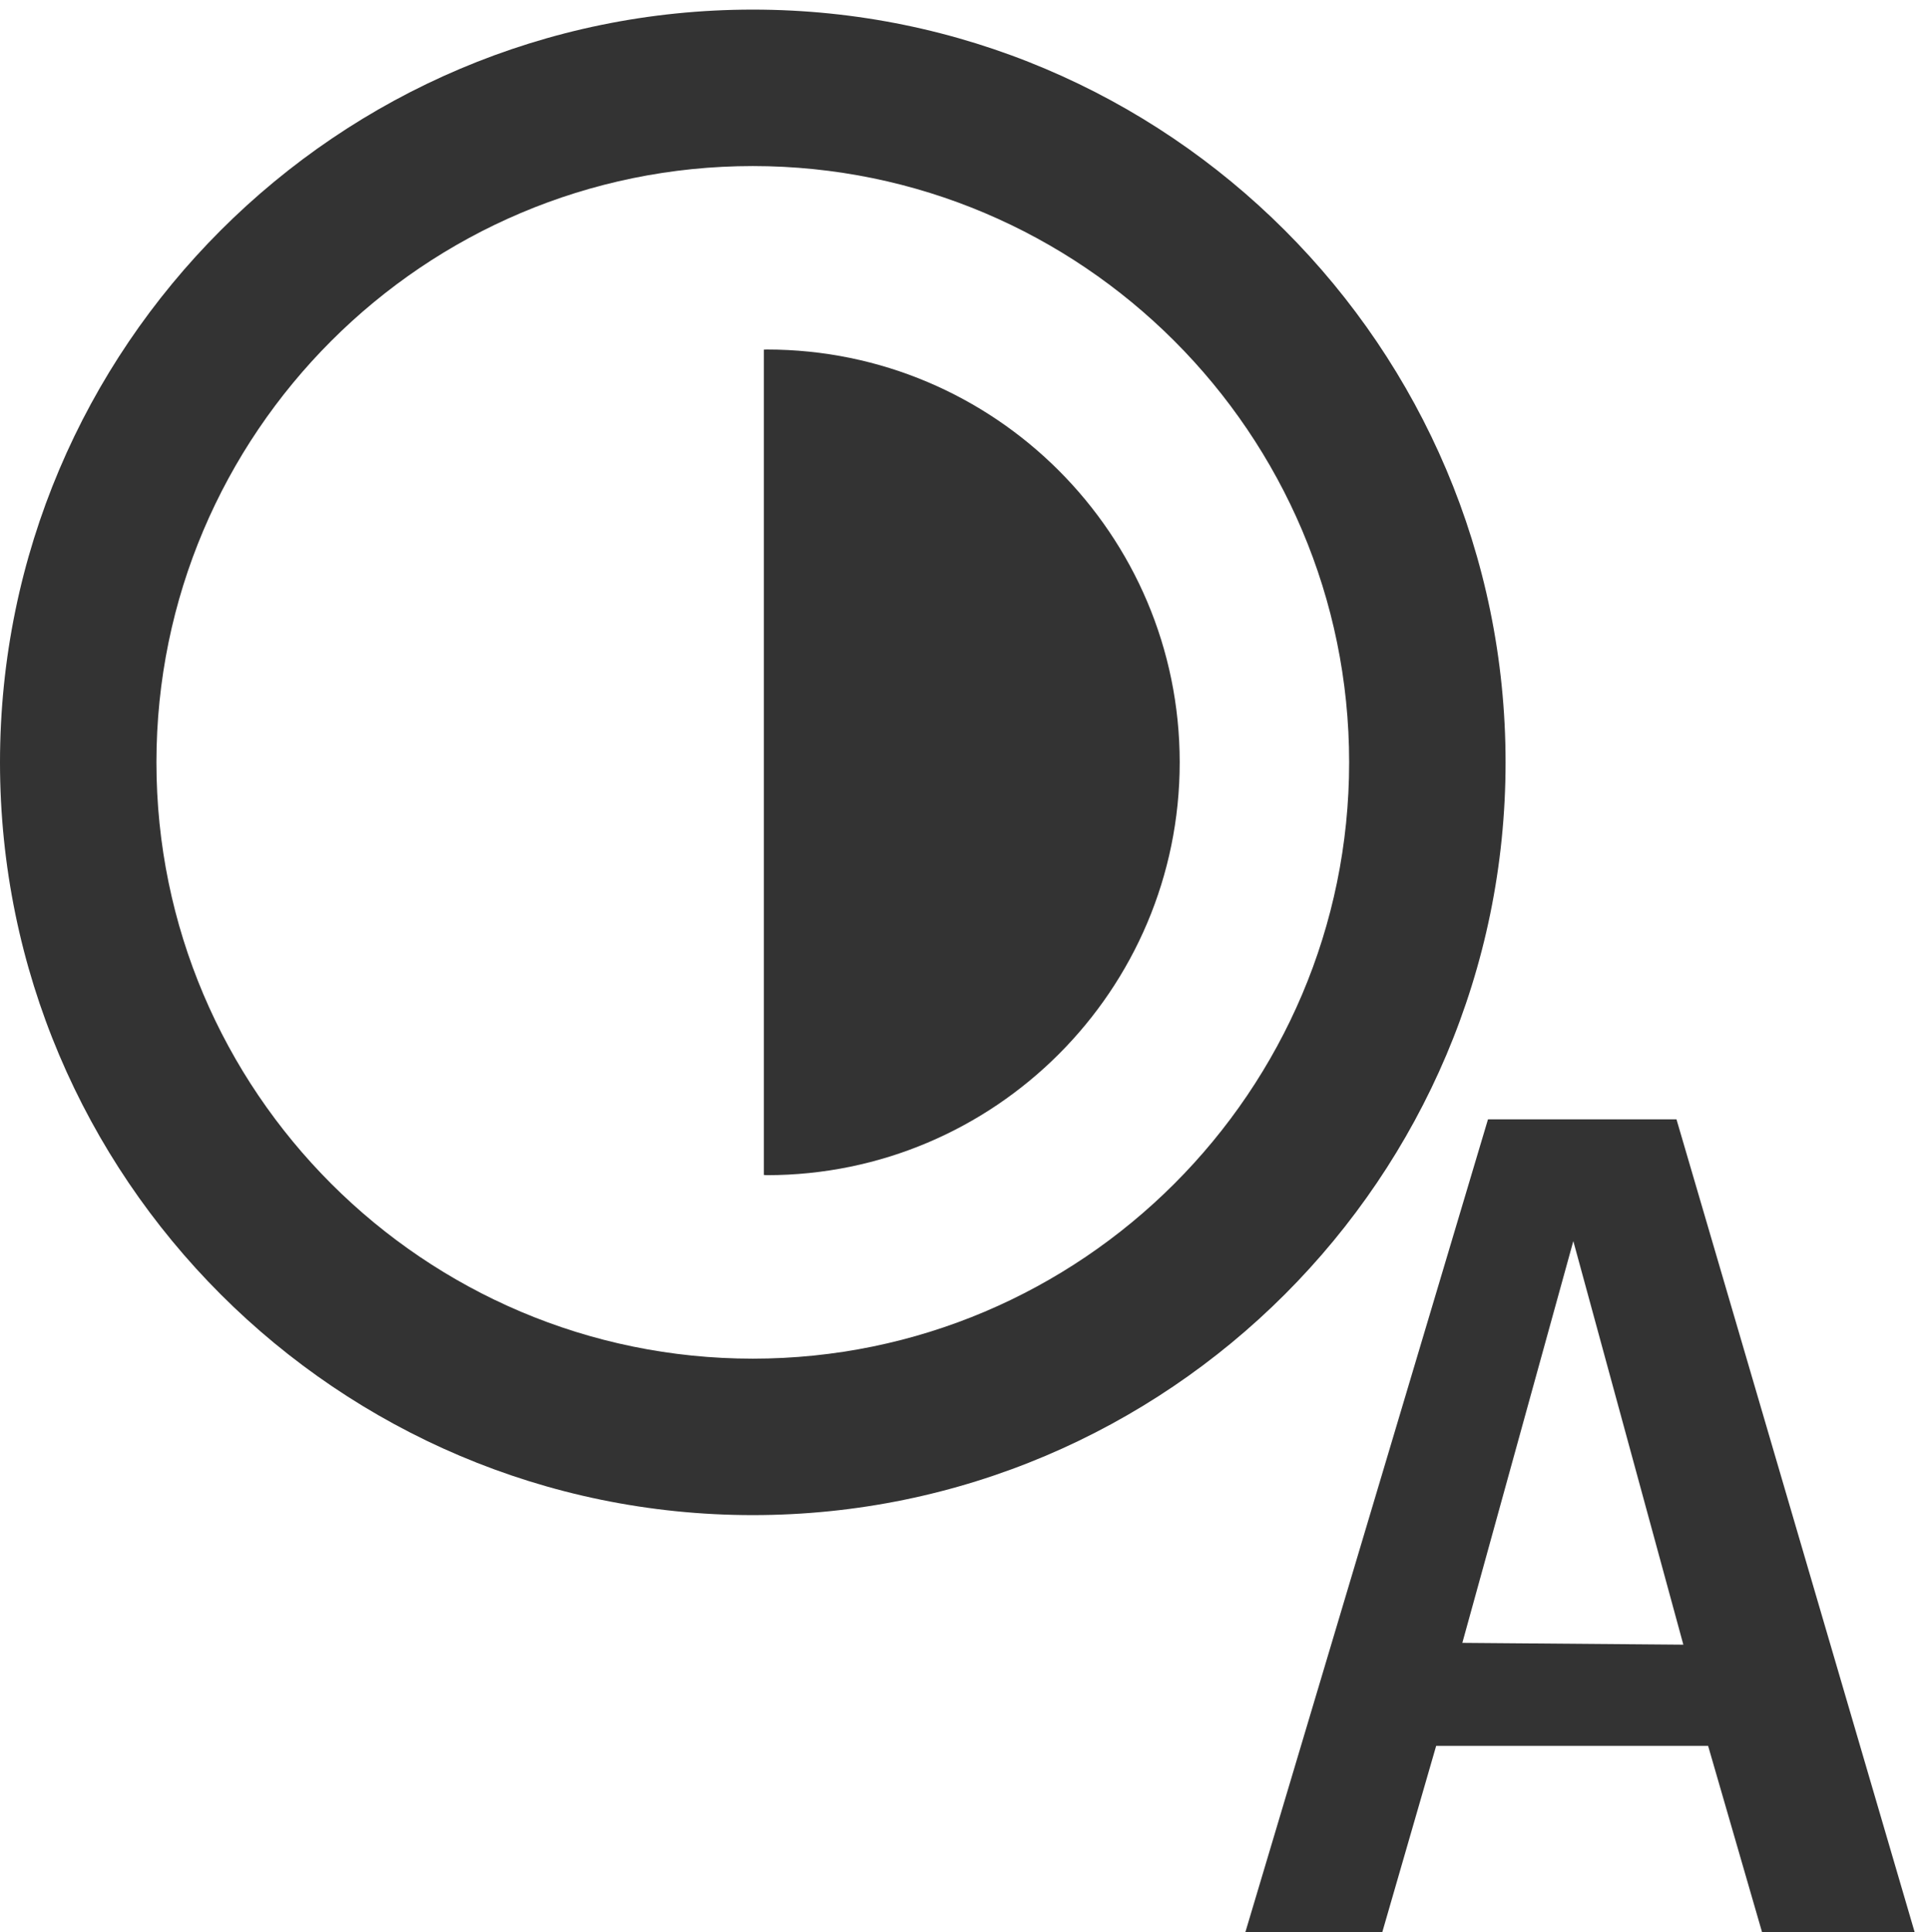 <?xml version="1.0" encoding="iso-8859-1"?>
<!-- Generator: Adobe Illustrator 13.0.2, SVG Export Plug-In . SVG Version: 6.00 Build 14948)  -->
<!DOCTYPE svg PUBLIC "-//W3C//DTD SVG 1.1//EN" "http://www.w3.org/Graphics/SVG/1.1/DTD/svg11.dtd">
<svg version="1.1" xmlns="http://www.w3.org/2000/svg" xmlns:xlink="http://www.w3.org/1999/xlink" x="0px" y="0px"
	 width="64.062px" height="64.175px" viewBox="0 0 64.062 64.175" style="enable-background:new 0 0 64.062 64.175;"
	 xml:space="preserve">
	<g id="icon-m-image-edit-auto-contrast">
		<rect x="0.062" style="fill:none;" width="64" height="64"/>
		<g>
			<path style="fill:#333333;" d="M25,0.319c-13.787,0-25,11.214-25,25c0,13.785,11.213,25,25,25c13.784,0,25-11.215,25-25
				C50,11.533,38.784,0.319,25,0.319z M25,45.123c-10.922,0-19.805-8.885-19.805-19.804C5.195,14.397,14.078,5.515,25,5.515
				c10.92,0,19.805,8.883,19.805,19.805C44.805,36.238,35.92,45.123,25,45.123z"/>
			<path style="fill:#333333;" d="M25.467,11.608c-0.031,0-0.064,0.004-0.098,0.004v27.41c0.033,0,0.066,0.007,0.098,0.007
				c7.566,0,13.711-6.141,13.711-13.71C39.178,17.749,33.033,11.608,25.467,11.608z"/>
		</g>
		<g>
			<path style="fill:#333333;" d="M55.676,37.175h-6.26l-8.059,27h4.547l1.791-6.193h9.031l1.793,6.193h5.068L55.676,37.175z
				 M48.564,54.562l3.686-13.343l3.654,13.403L48.564,54.562z"/>
		</g>
	</g>
</svg>
